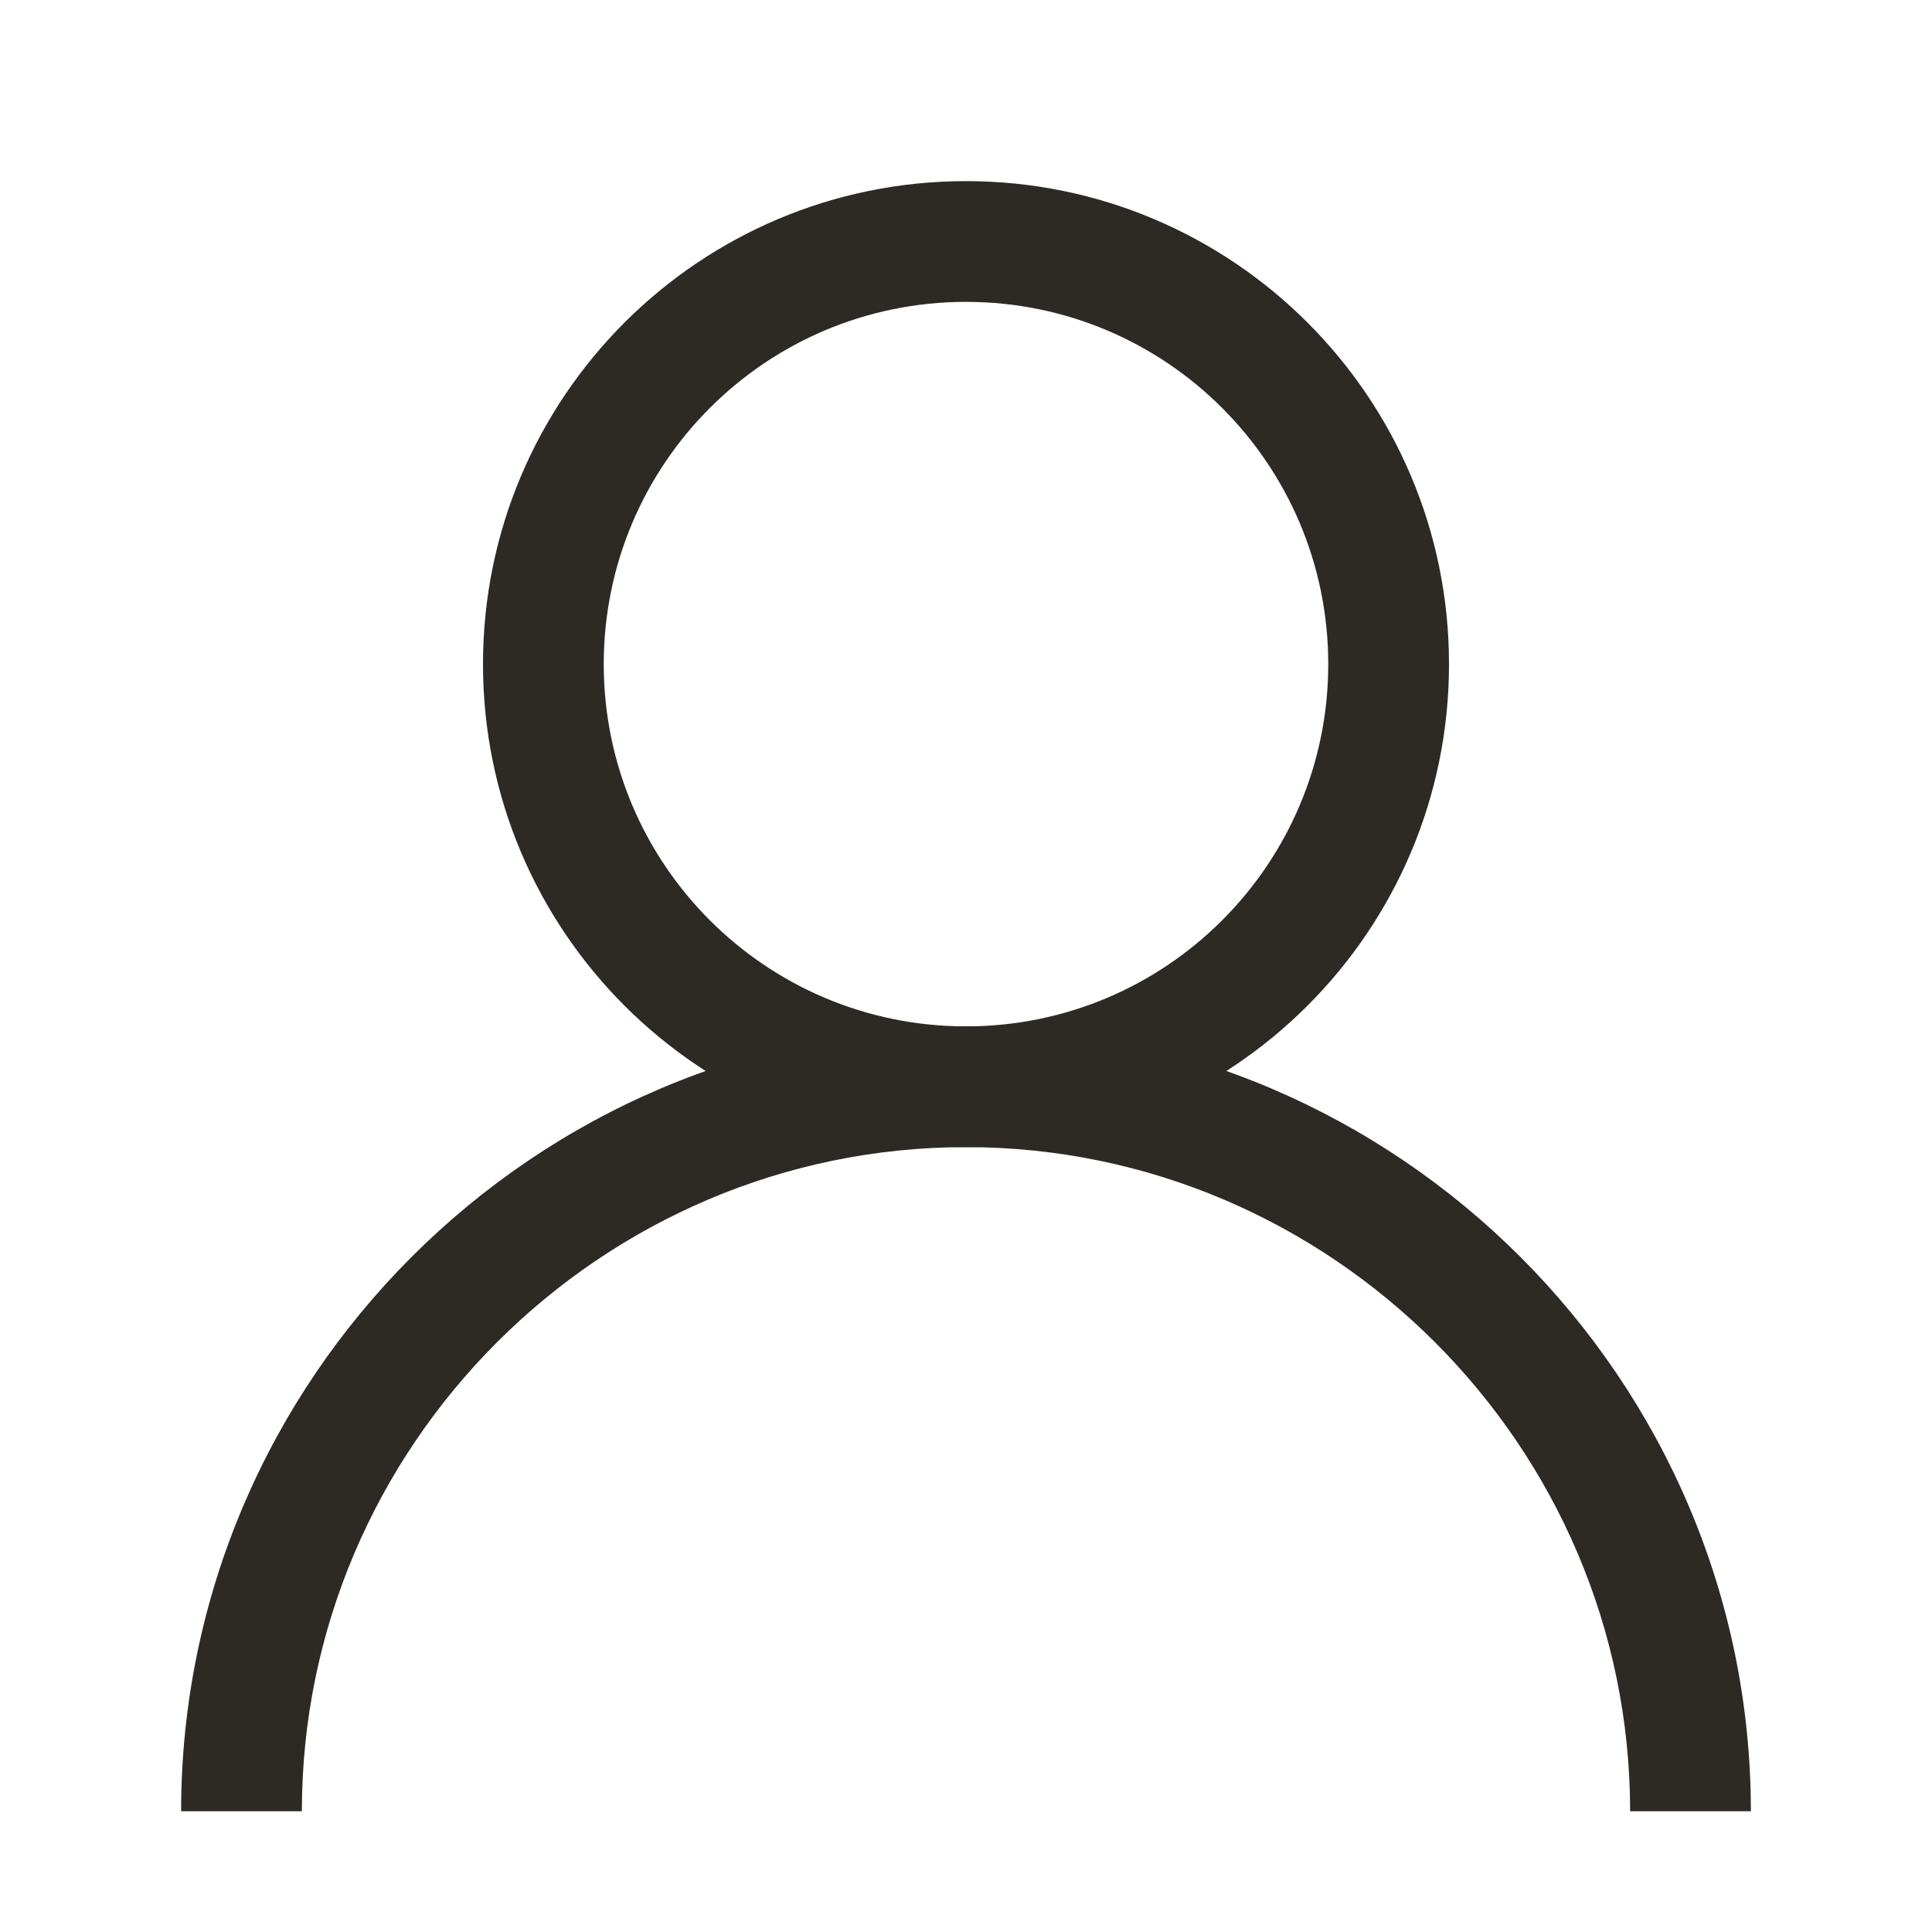 <svg width="32" height="32" viewBox="0 0 32 32" fill="none" xmlns="http://www.w3.org/2000/svg">
<path fill-rule="evenodd" clip-rule="evenodd" d="M16 5C12.686 5 10 7.686 10 11C10 14.314 12.686 17 16 17C19.314 17 22 14.314 22 11C22 7.686 19.314 5 16 5ZM8 11C8 6.582 11.582 3 16 3C20.418 3 24 6.582 24 11C24 15.418 20.418 19 16 19C11.582 19 8 15.418 8 11Z" fill="#2D2A26"/>
<path fill-rule="evenodd" clip-rule="evenodd" d="M16 19C9.952 19 5 23.952 5 30H3C3 22.848 8.848 17 16 17C23.152 17 29 22.848 29 30H27C27 23.952 22.048 19 16 19Z" fill="#2D2A26"/>
</svg>
